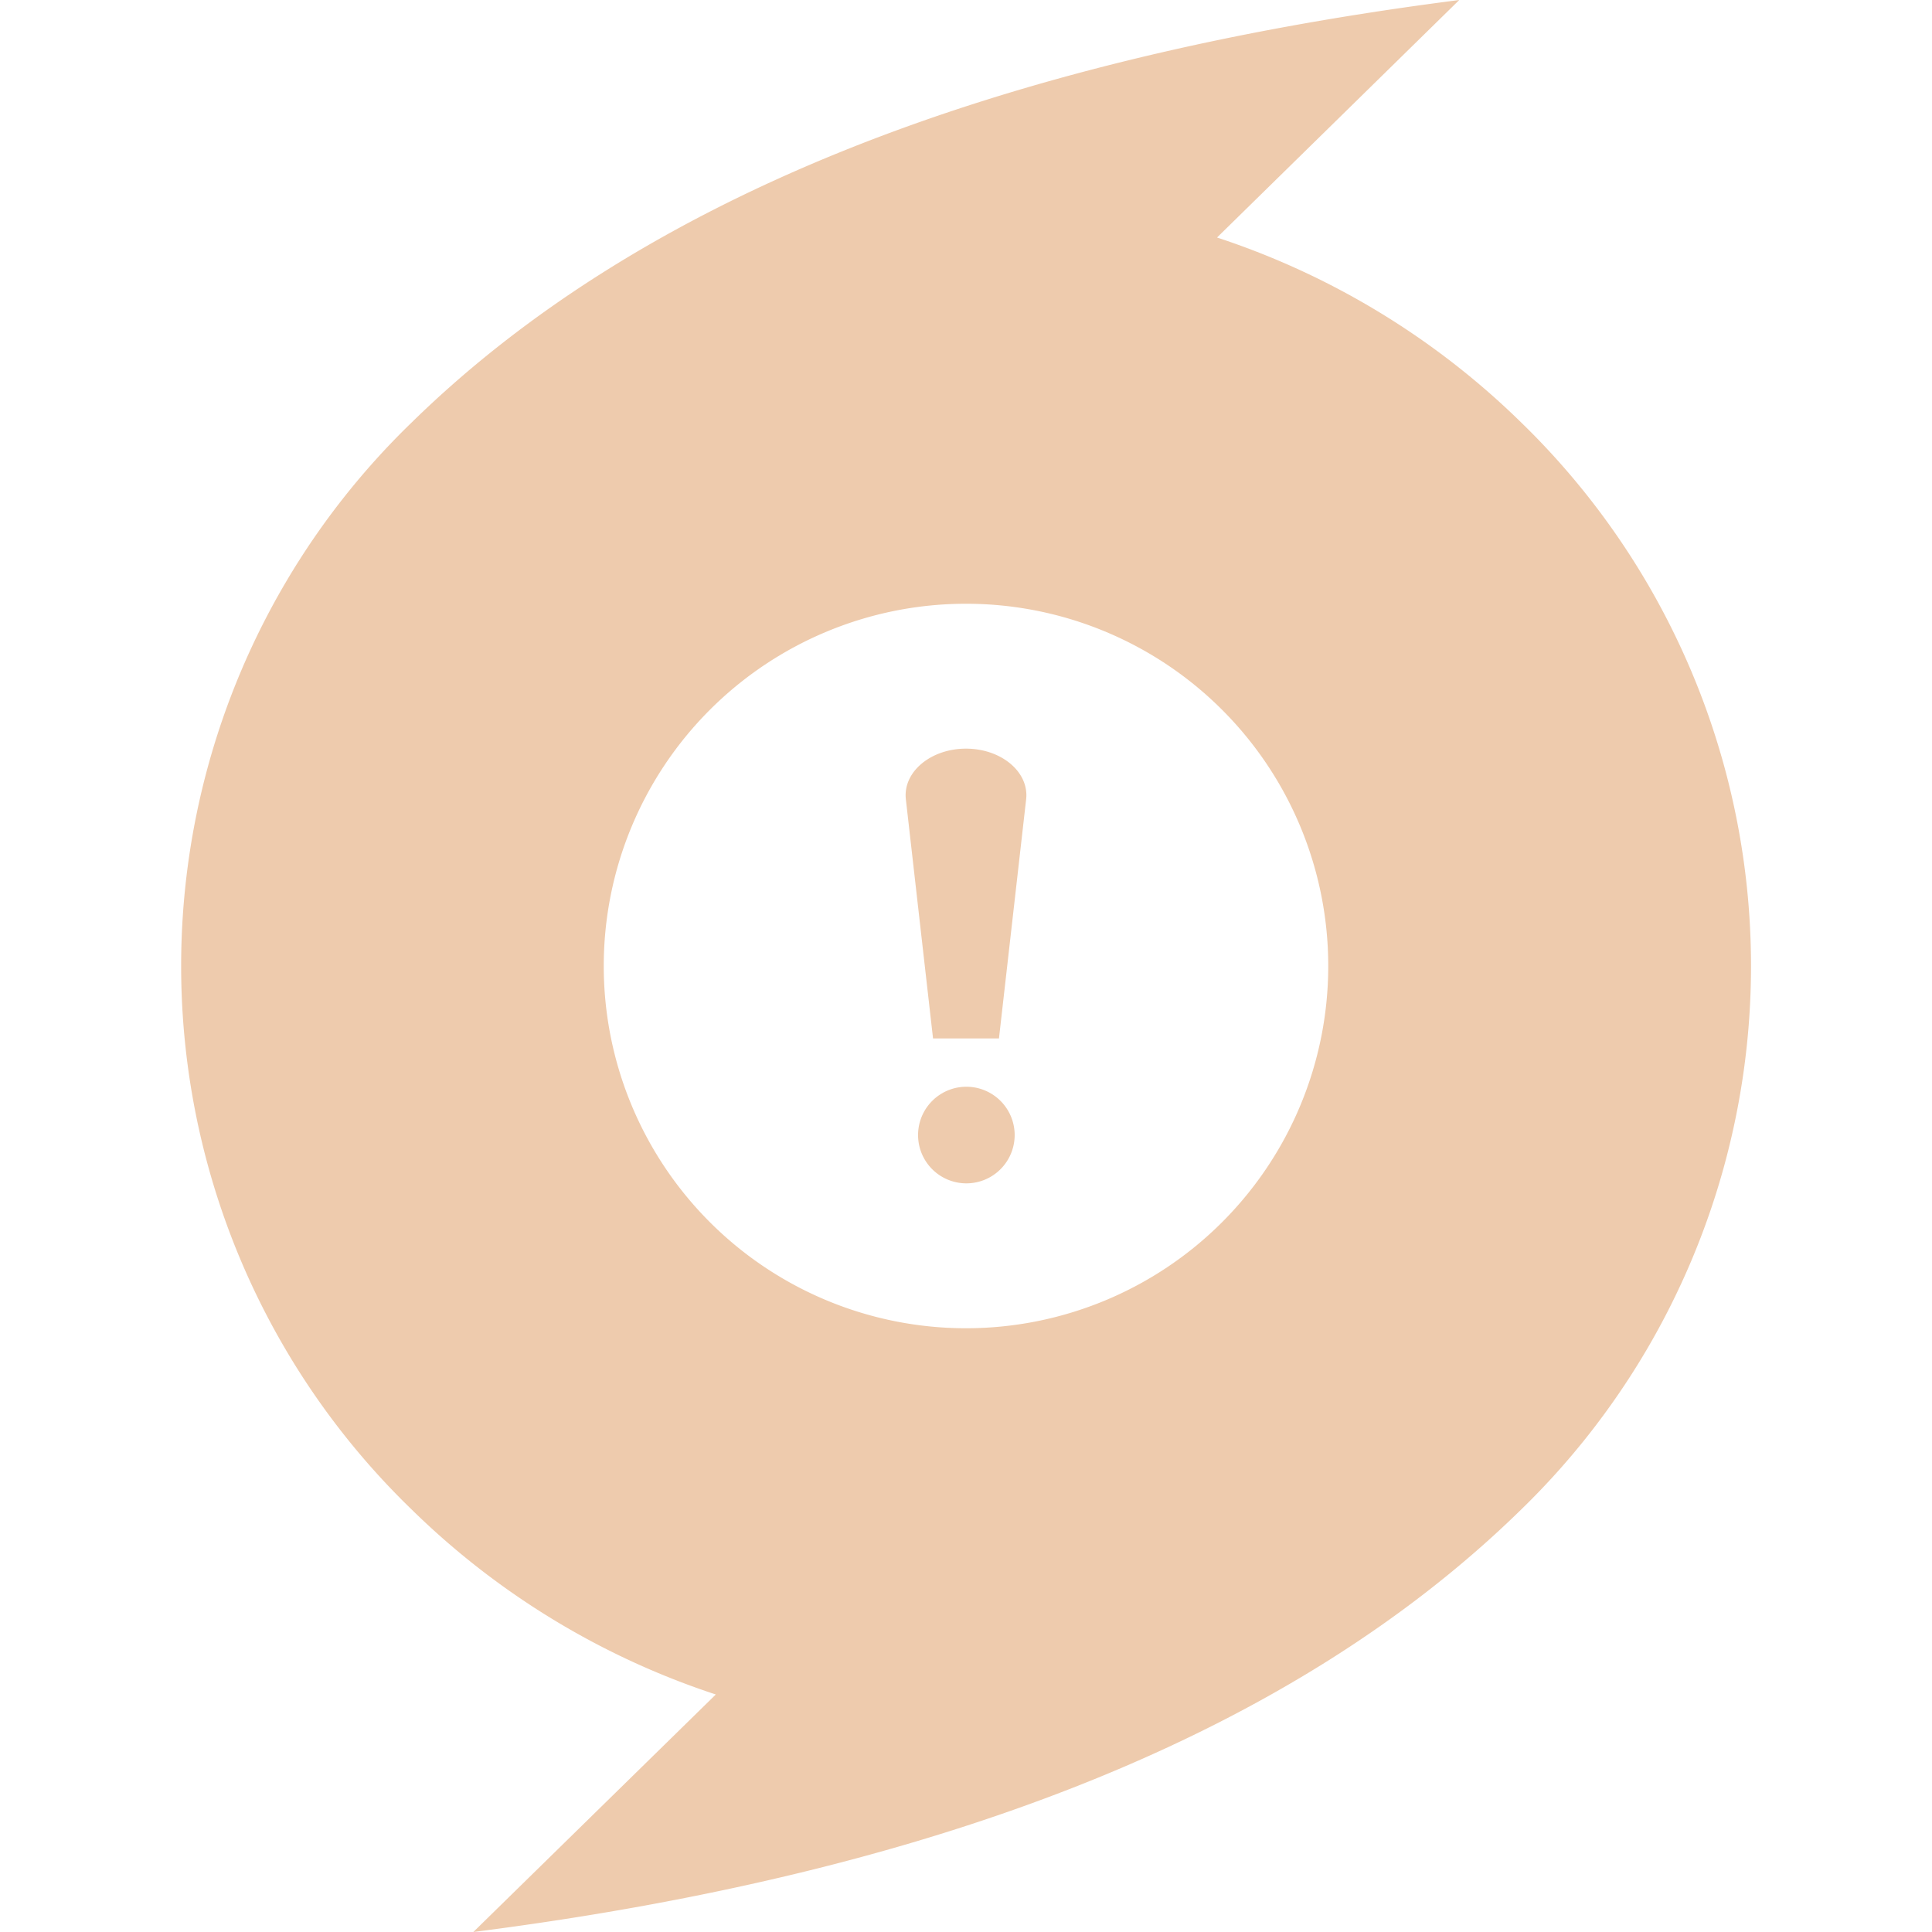<svg xmlns="http://www.w3.org/2000/svg" width="16" height="16" fill="#EECBAD" class="qi-2366" viewBox="0 0 16 16">
  <path d="M7.502 6.62c-.026-.226.205-.42.498-.42.293 0 .524.194.498.42L8.273 8.6h-.546l-.225-1.98Zm.901 2.78a.4.4 0 1 1-.8 0 .4.4 0 0 1 .8 0Z"/>
  <path d="M12.086 0C8.174.5 5.28 1.667 3.408 3.5a6.261 6.261 0 0 0 0 9 6.493 6.493 0 0 0 2.52 1.533L3.92 16c3.913-.5 6.807-1.667 8.679-3.5a6.274 6.274 0 0 0 0-9 6.495 6.495 0 0 0-2.52-1.533L12.085 0ZM11 8a3 3 0 1 1-6 0 3 3 0 0 1 6 0Z"/>
</svg>